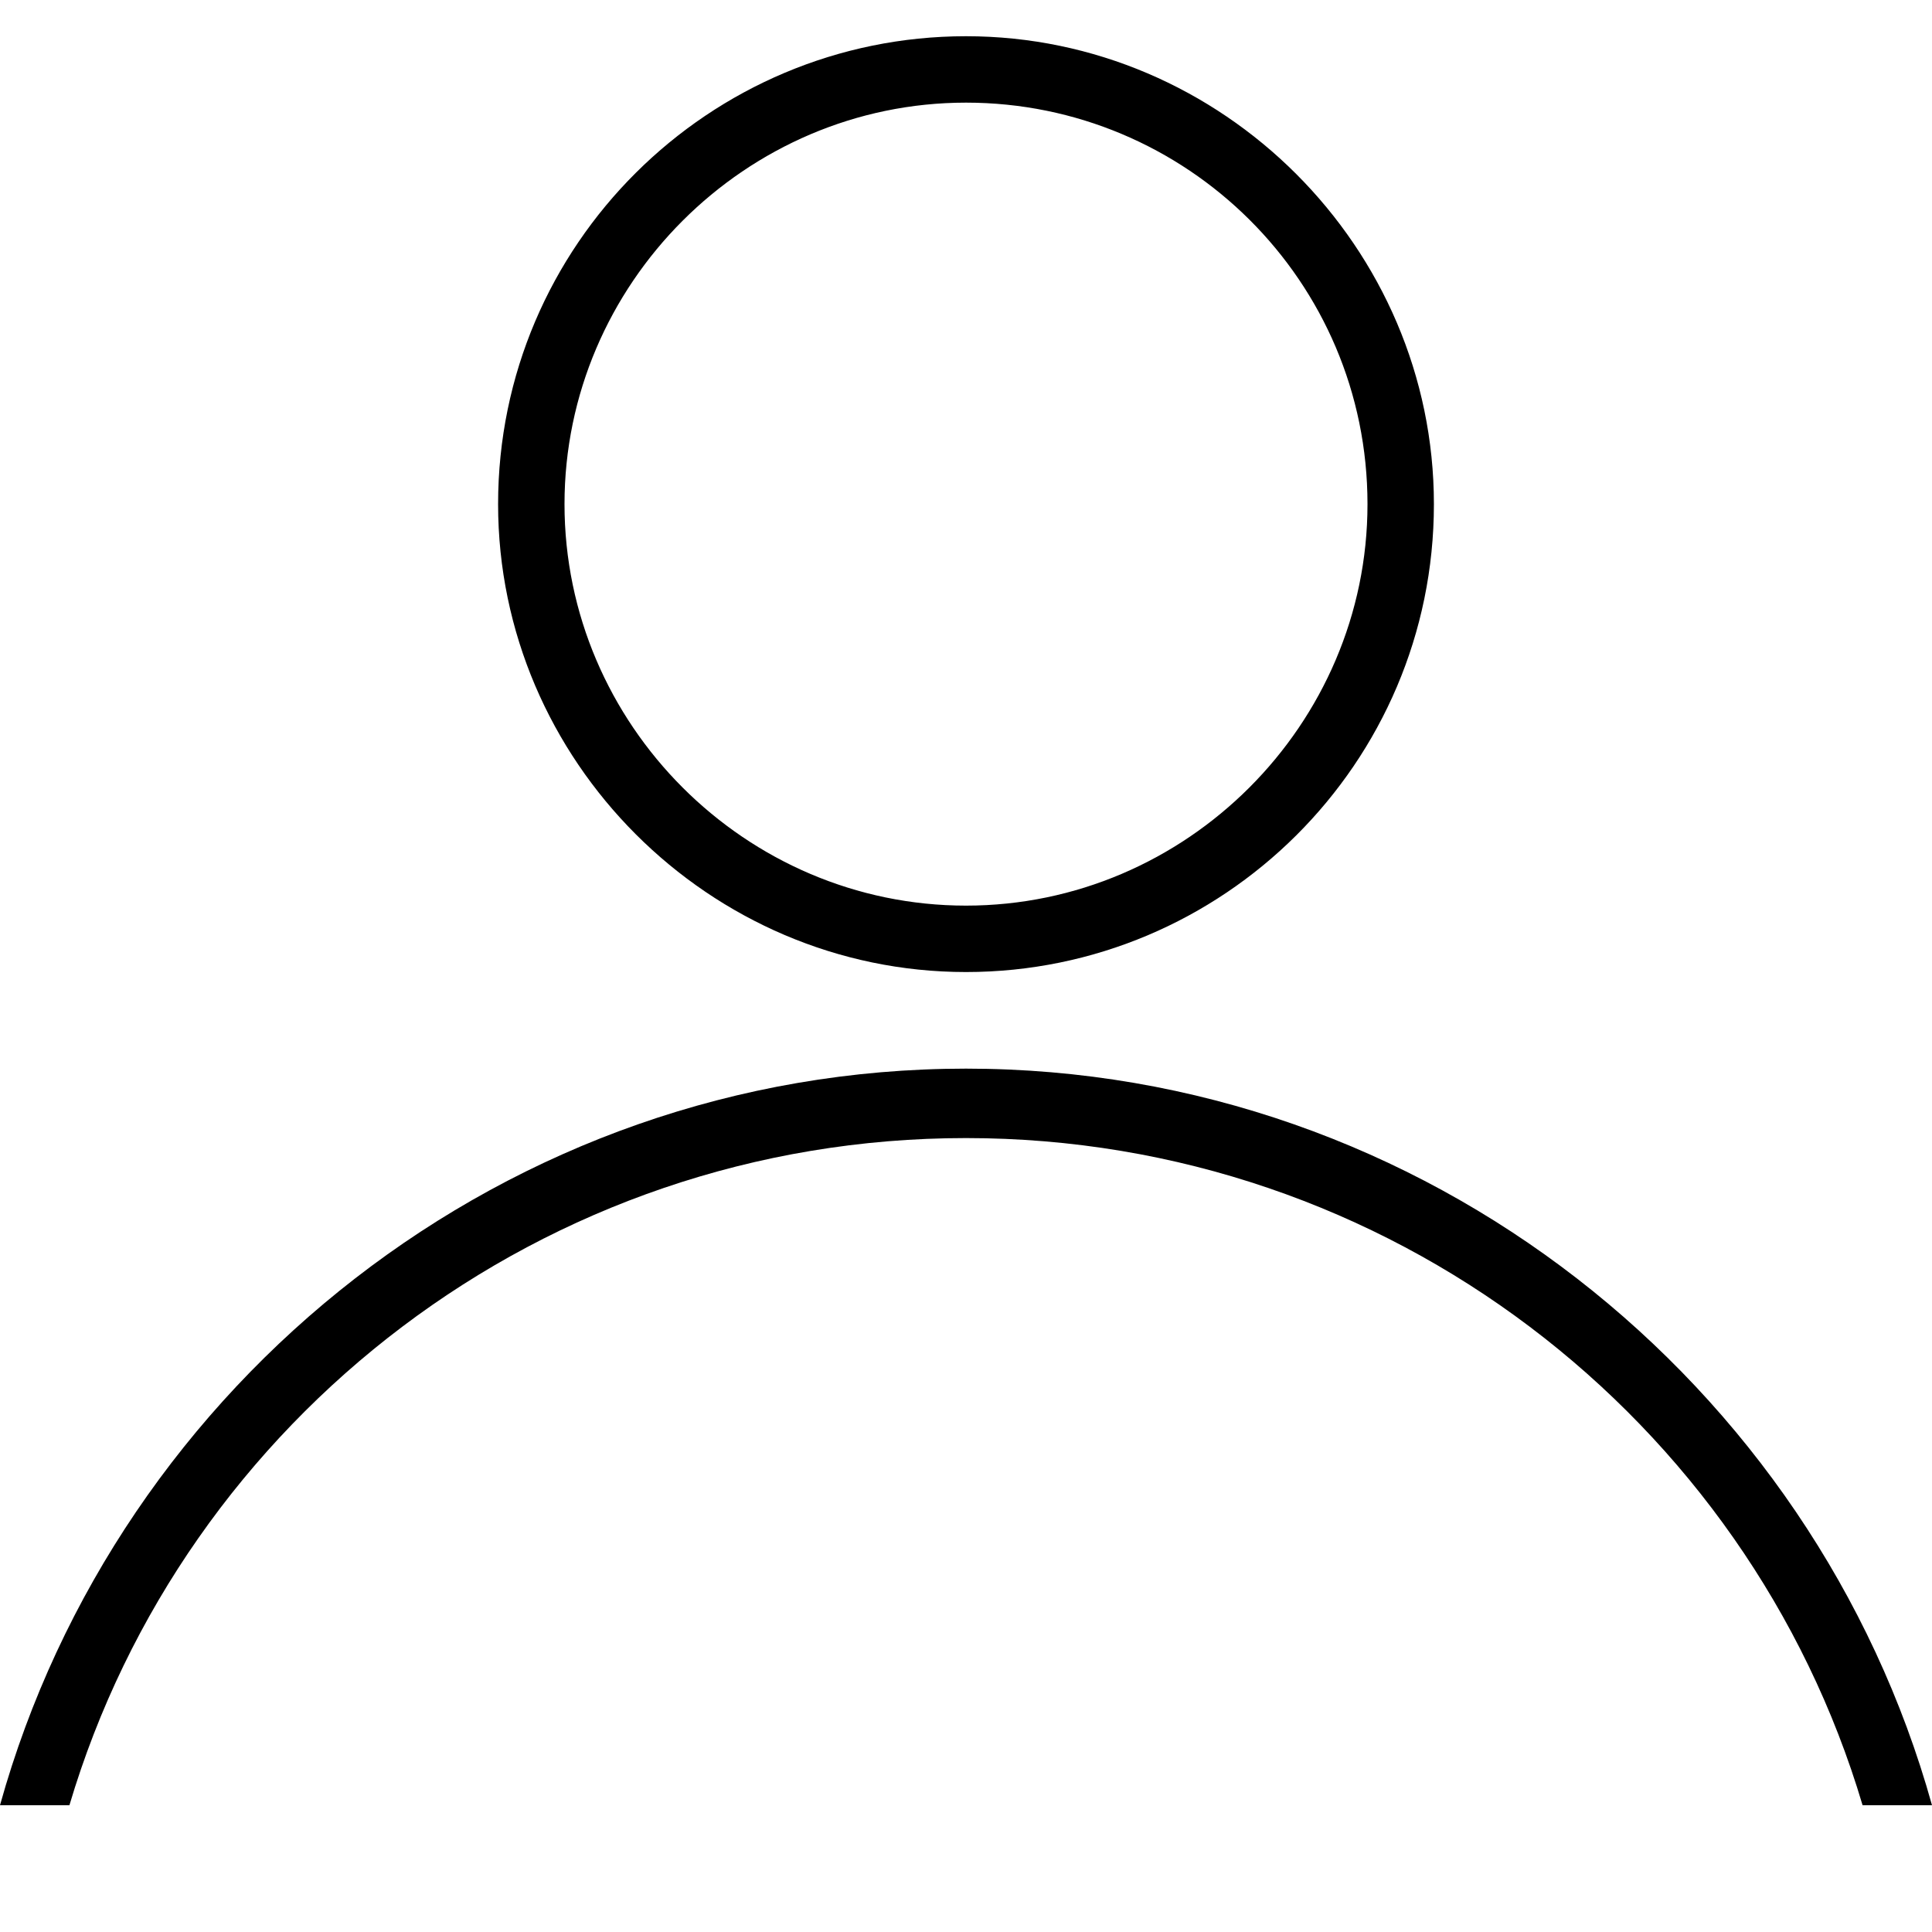 <svg xmlns="http://www.w3.org/2000/svg" width="64" height="64"><path d="M16.5 16.7c0 8.5 7 15.5 15.5 15.5s15.5-6.9 15.5-15.5c0-8.5-7-15.5-15.5-15.5S16.5 8.1 16.5 16.7zm28.8 0C45.3 24 39.3 30 32 30s-13.3-6-13.3-13.3S24.7 3.4 32 3.4s13.3 5.9 13.3 13.3zM2.3 59.8C6.1 47 18 37.7 32 37.7S57.9 47 61.7 59.8H64c-3.9-14-16.8-24.4-32-24.4S3.9 45.8 0 59.8h2.3z"/></svg>